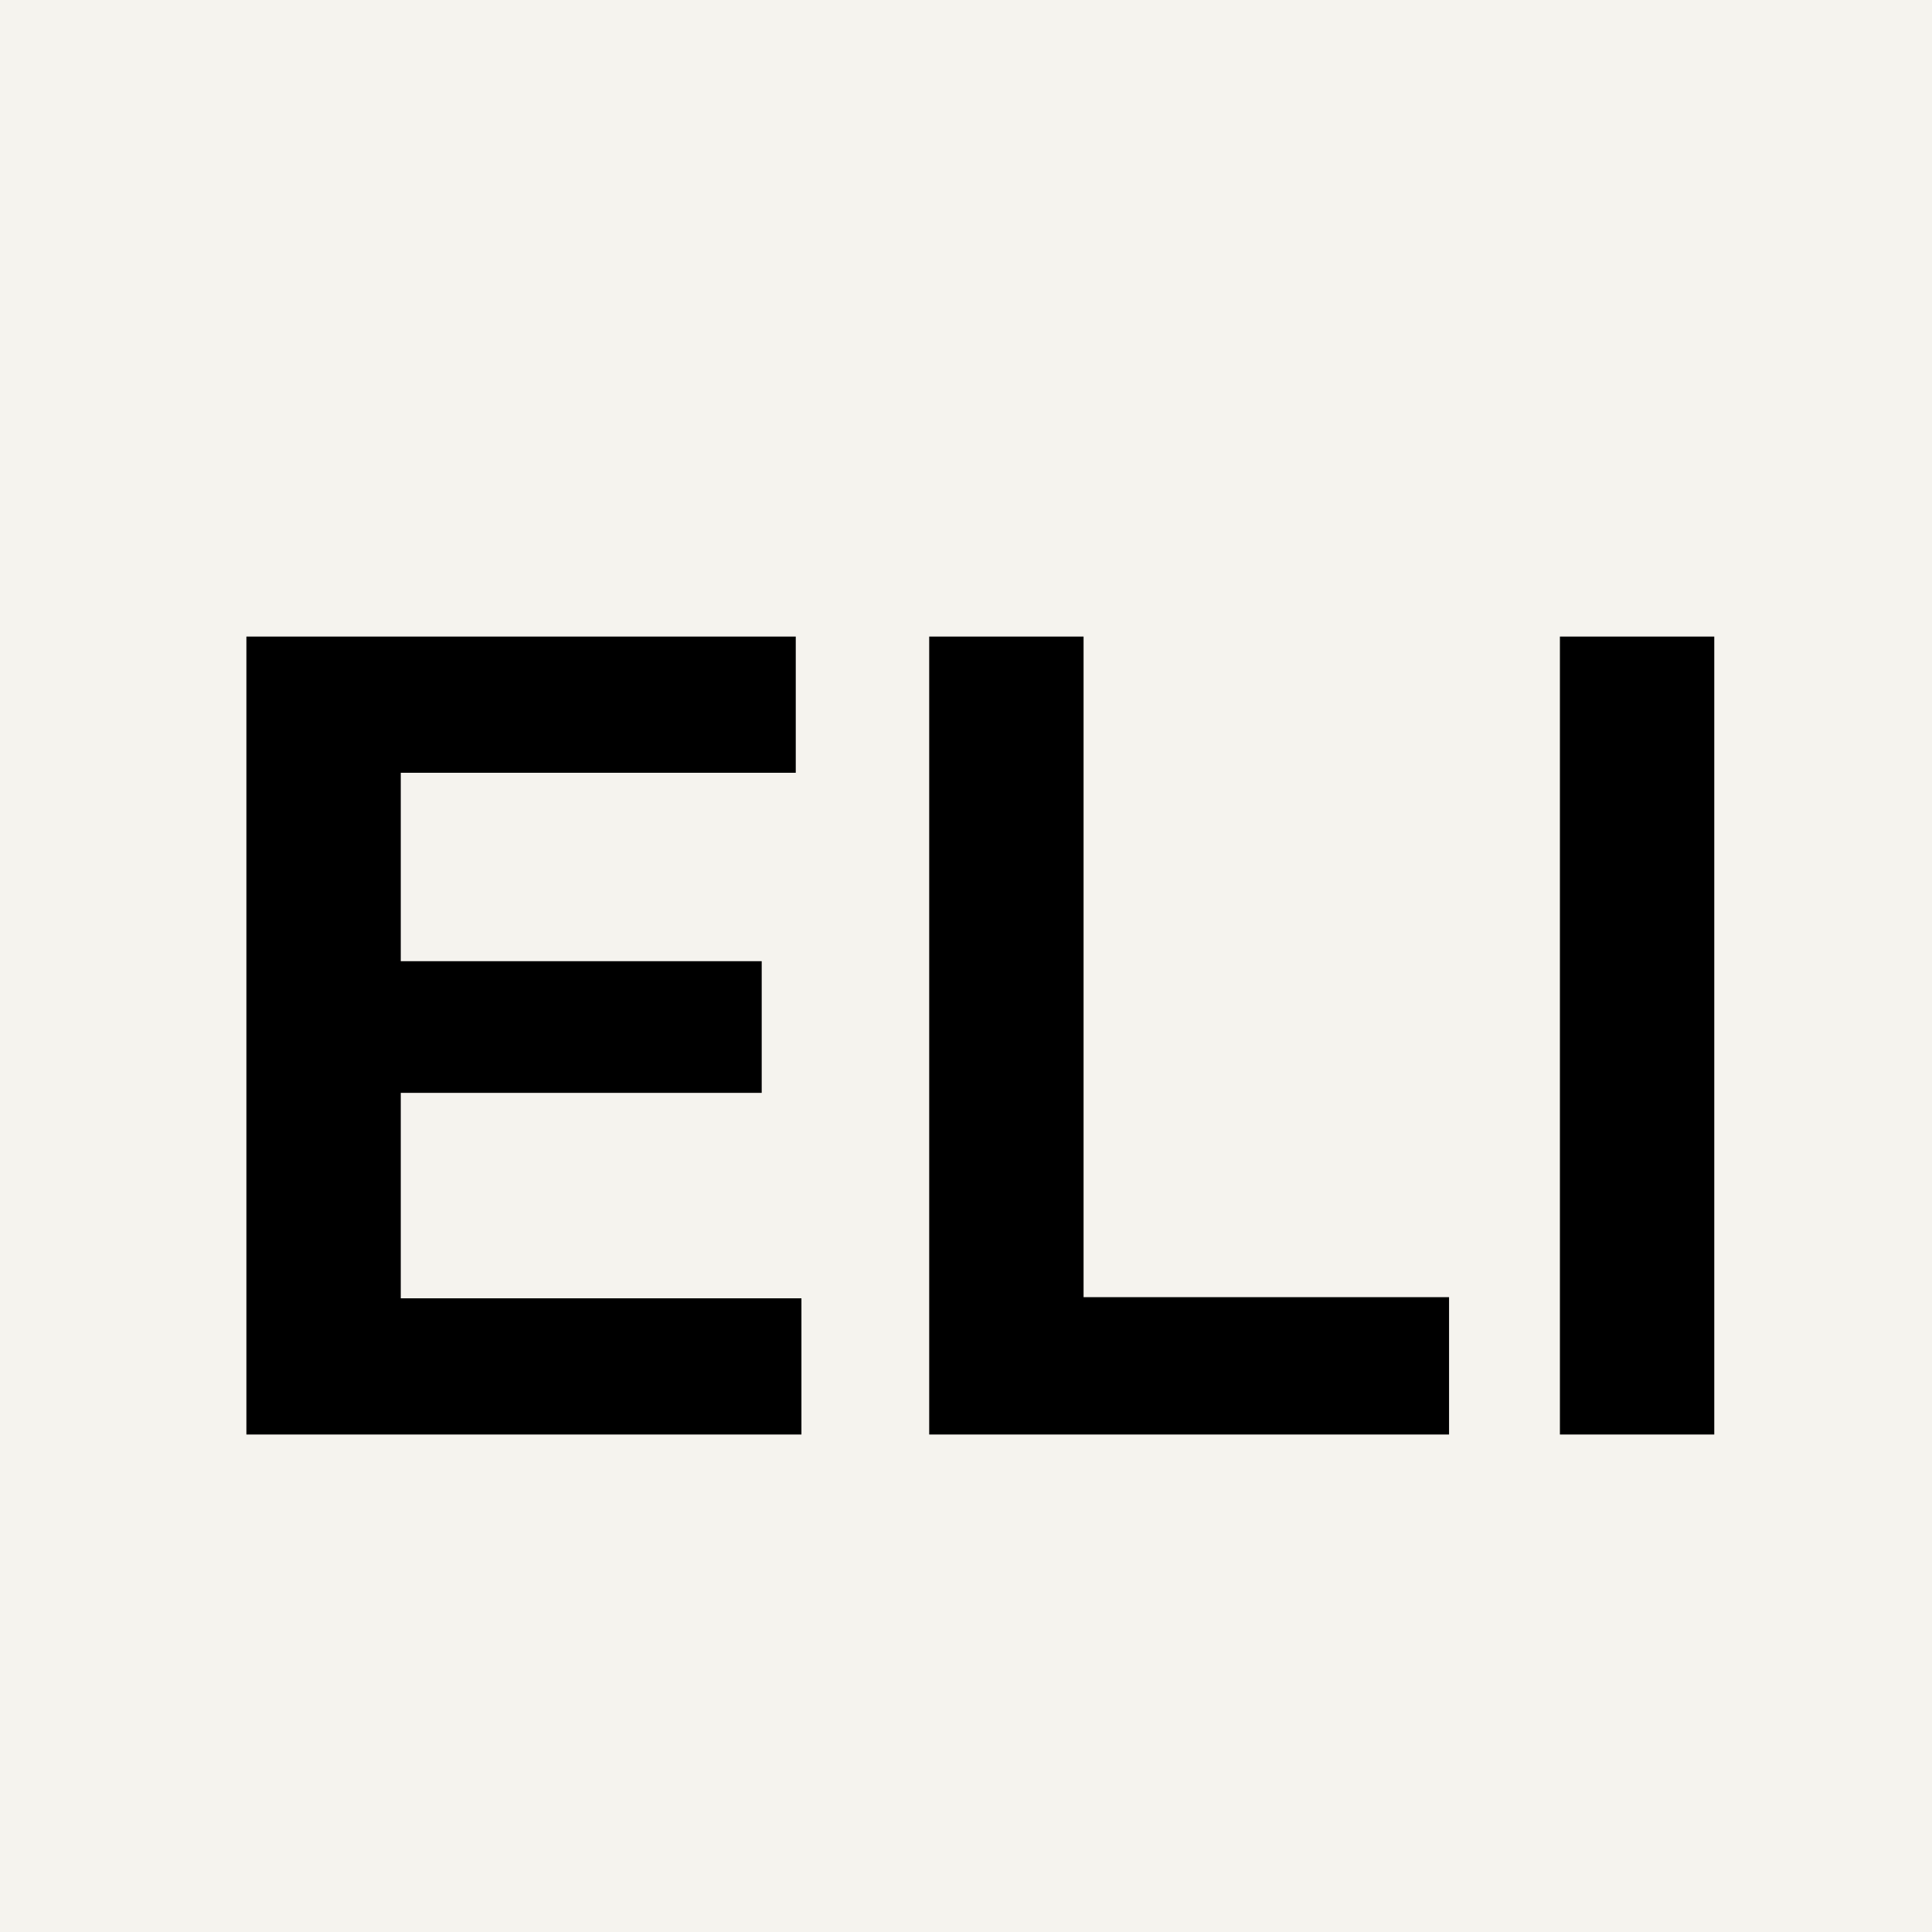 <svg width="400" height="400" viewBox="0 0 400 400" fill="none" xmlns="http://www.w3.org/2000/svg">
<rect width="400" height="400" fill="#F5F3EE"/>
<g filter="url(#filter0_di_66_2)">
<path d="M51.014 286V120.795H82.974V286H51.014ZM74.514 286V257.8H165.929V286H74.514ZM74.514 215.265V188.005H157.704V215.265H74.514ZM74.514 148.995V120.795H164.754V148.995H74.514ZM192.381 286V120.795H224.341V286H192.381ZM215.881 286V257.565H300.011V286H215.881ZM322.962 286V120.795H354.922V286H322.962Z" fill="black"/>
</g>
<defs>
<filter id="filter0_di_66_2" x="41.014" y="118.795" width="323.908" height="185.205" filterUnits="userSpaceOnUse" color-interpolation-filters="sRGB">
<feFlood flood-opacity="0" result="BackgroundImageFix"/>
<feColorMatrix in="SourceAlpha" type="matrix" values="0 0 0 0 0 0 0 0 0 0 0 0 0 0 0 0 0 0 127 0" result="hardAlpha"/>
<feOffset dy="8"/>
<feGaussianBlur stdDeviation="5"/>
<feComposite in2="hardAlpha" operator="out"/>
<feColorMatrix type="matrix" values="0 0 0 0 0 0 0 0 0 0 0 0 0 0 0 0 0 0 0.25 0"/>
<feBlend mode="normal" in2="BackgroundImageFix" result="effect1_dropShadow_66_2"/>
<feBlend mode="normal" in="SourceGraphic" in2="effect1_dropShadow_66_2" result="shape"/>
<feColorMatrix in="SourceAlpha" type="matrix" values="0 0 0 0 0 0 0 0 0 0 0 0 0 0 0 0 0 0 127 0" result="hardAlpha"/>
<feOffset dy="3"/>
<feGaussianBlur stdDeviation="5"/>
<feComposite in2="hardAlpha" operator="arithmetic" k2="-1" k3="1"/>
<feColorMatrix type="matrix" values="0 0 0 0 1 0 0 0 0 1 0 0 0 0 1 0 0 0 0.3 0"/>
<feBlend mode="normal" in2="shape" result="effect2_innerShadow_66_2"/>
</filter>
</defs>
</svg>
